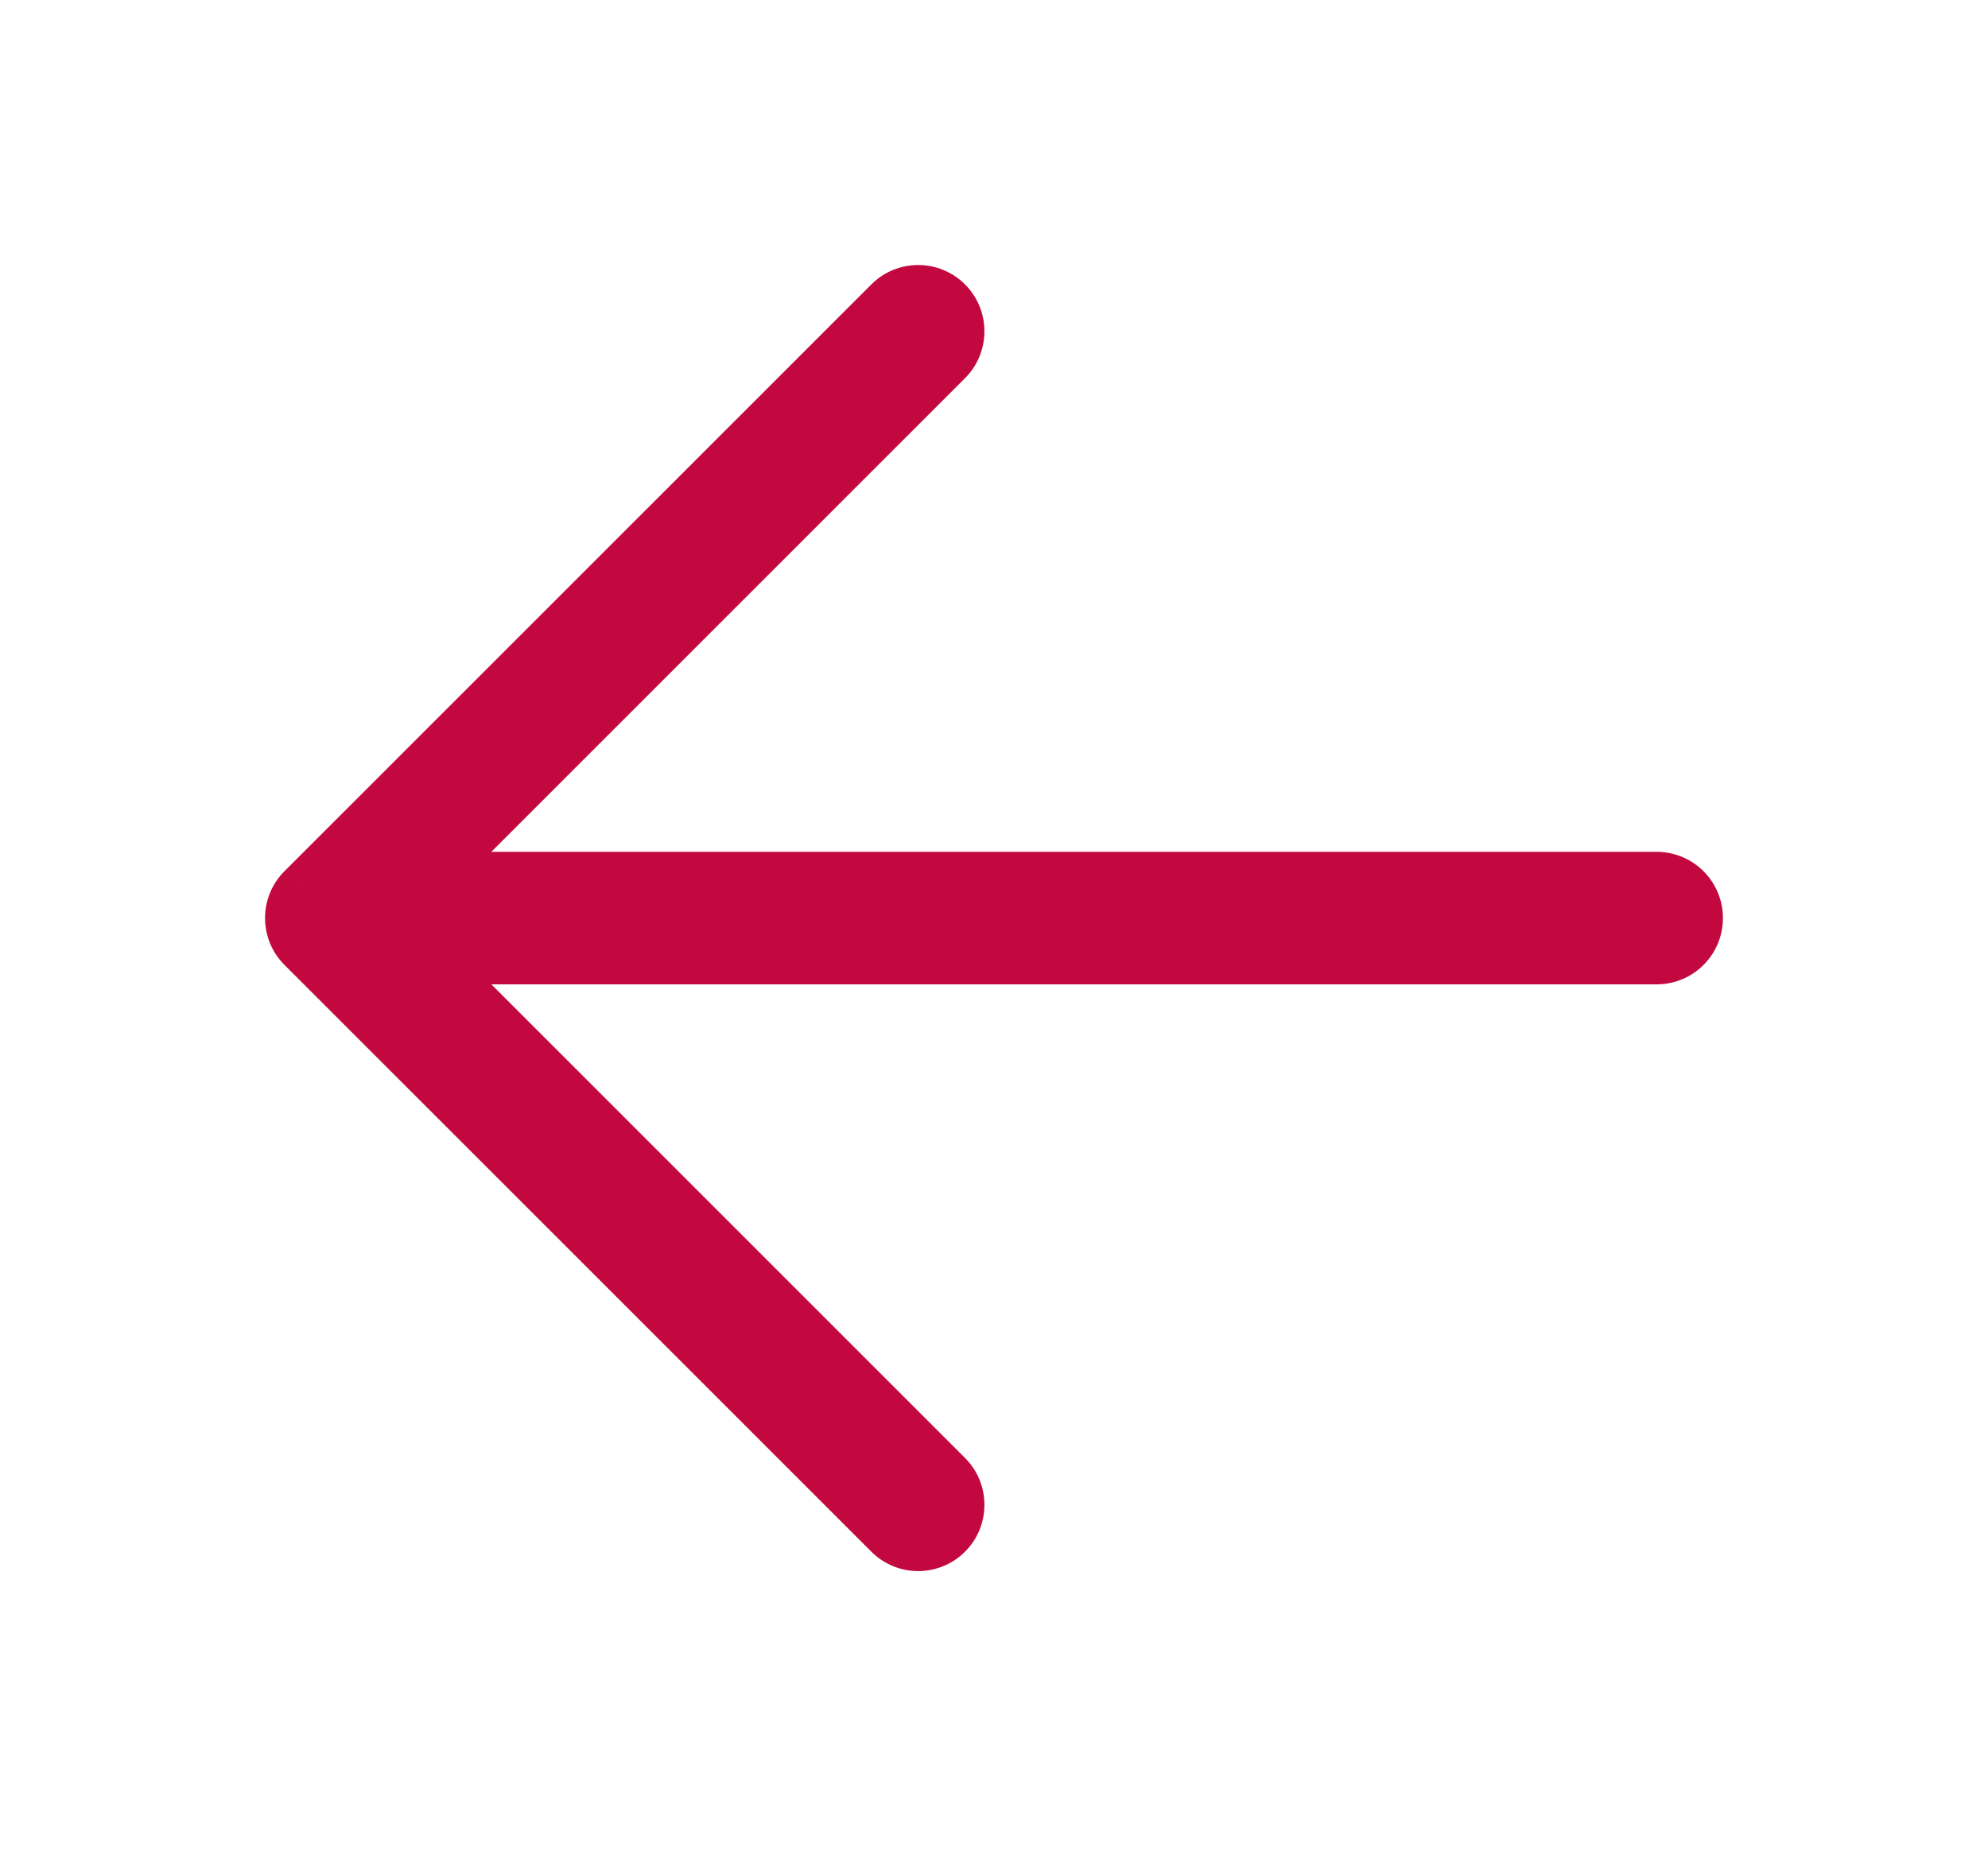 <svg width="30" height="28" viewBox="0 0 30 28" fill="none" xmlns="http://www.w3.org/2000/svg">
<g filter="url(#filter0_d_38_37)">
<path d="M5.926 9.856H25" stroke="#C3073F" stroke-width="2" stroke-linecap="round"/>
<path d="M14.563 1.707C14.953 1.317 14.953 0.683 14.563 0.293C14.172 -0.098 13.539 -0.098 13.149 0.293L14.563 1.707ZM5 9.856L4.293 9.148C3.902 9.539 3.902 10.172 4.293 10.563L5 9.856ZM13.149 19.418C13.539 19.809 14.172 19.809 14.563 19.418C14.953 19.028 14.953 18.395 14.563 18.004L13.149 19.418ZM13.149 0.293L4.293 9.148L5.707 10.563L14.563 1.707L13.149 0.293ZM4.293 10.563L13.149 19.418L14.563 18.004L5.707 9.148L4.293 10.563Z" fill="#C3073F"/>
</g>
<defs>
<filter id="filter0_d_38_37" x="0" y="0" width="30" height="27.711" filterUnits="userSpaceOnUse" color-interpolation-filters="sRGB">
<feFlood flood-opacity="0" result="BackgroundImageFix"/>
<feColorMatrix in="SourceAlpha" type="matrix" values="0 0 0 0 0 0 0 0 0 0 0 0 0 0 0 0 0 0 127 0" result="hardAlpha"/>
<feOffset dy="4"/>
<feGaussianBlur stdDeviation="2"/>
<feComposite in2="hardAlpha" operator="out"/>
<feColorMatrix type="matrix" values="0 0 0 0 0 0 0 0 0 0 0 0 0 0 0 0 0 0 0.25 0"/>
<feBlend mode="normal" in2="BackgroundImageFix" result="effect1_dropShadow_38_37"/>
<feBlend mode="normal" in="SourceGraphic" in2="effect1_dropShadow_38_37" result="shape"/>
</filter>
</defs>
</svg>
